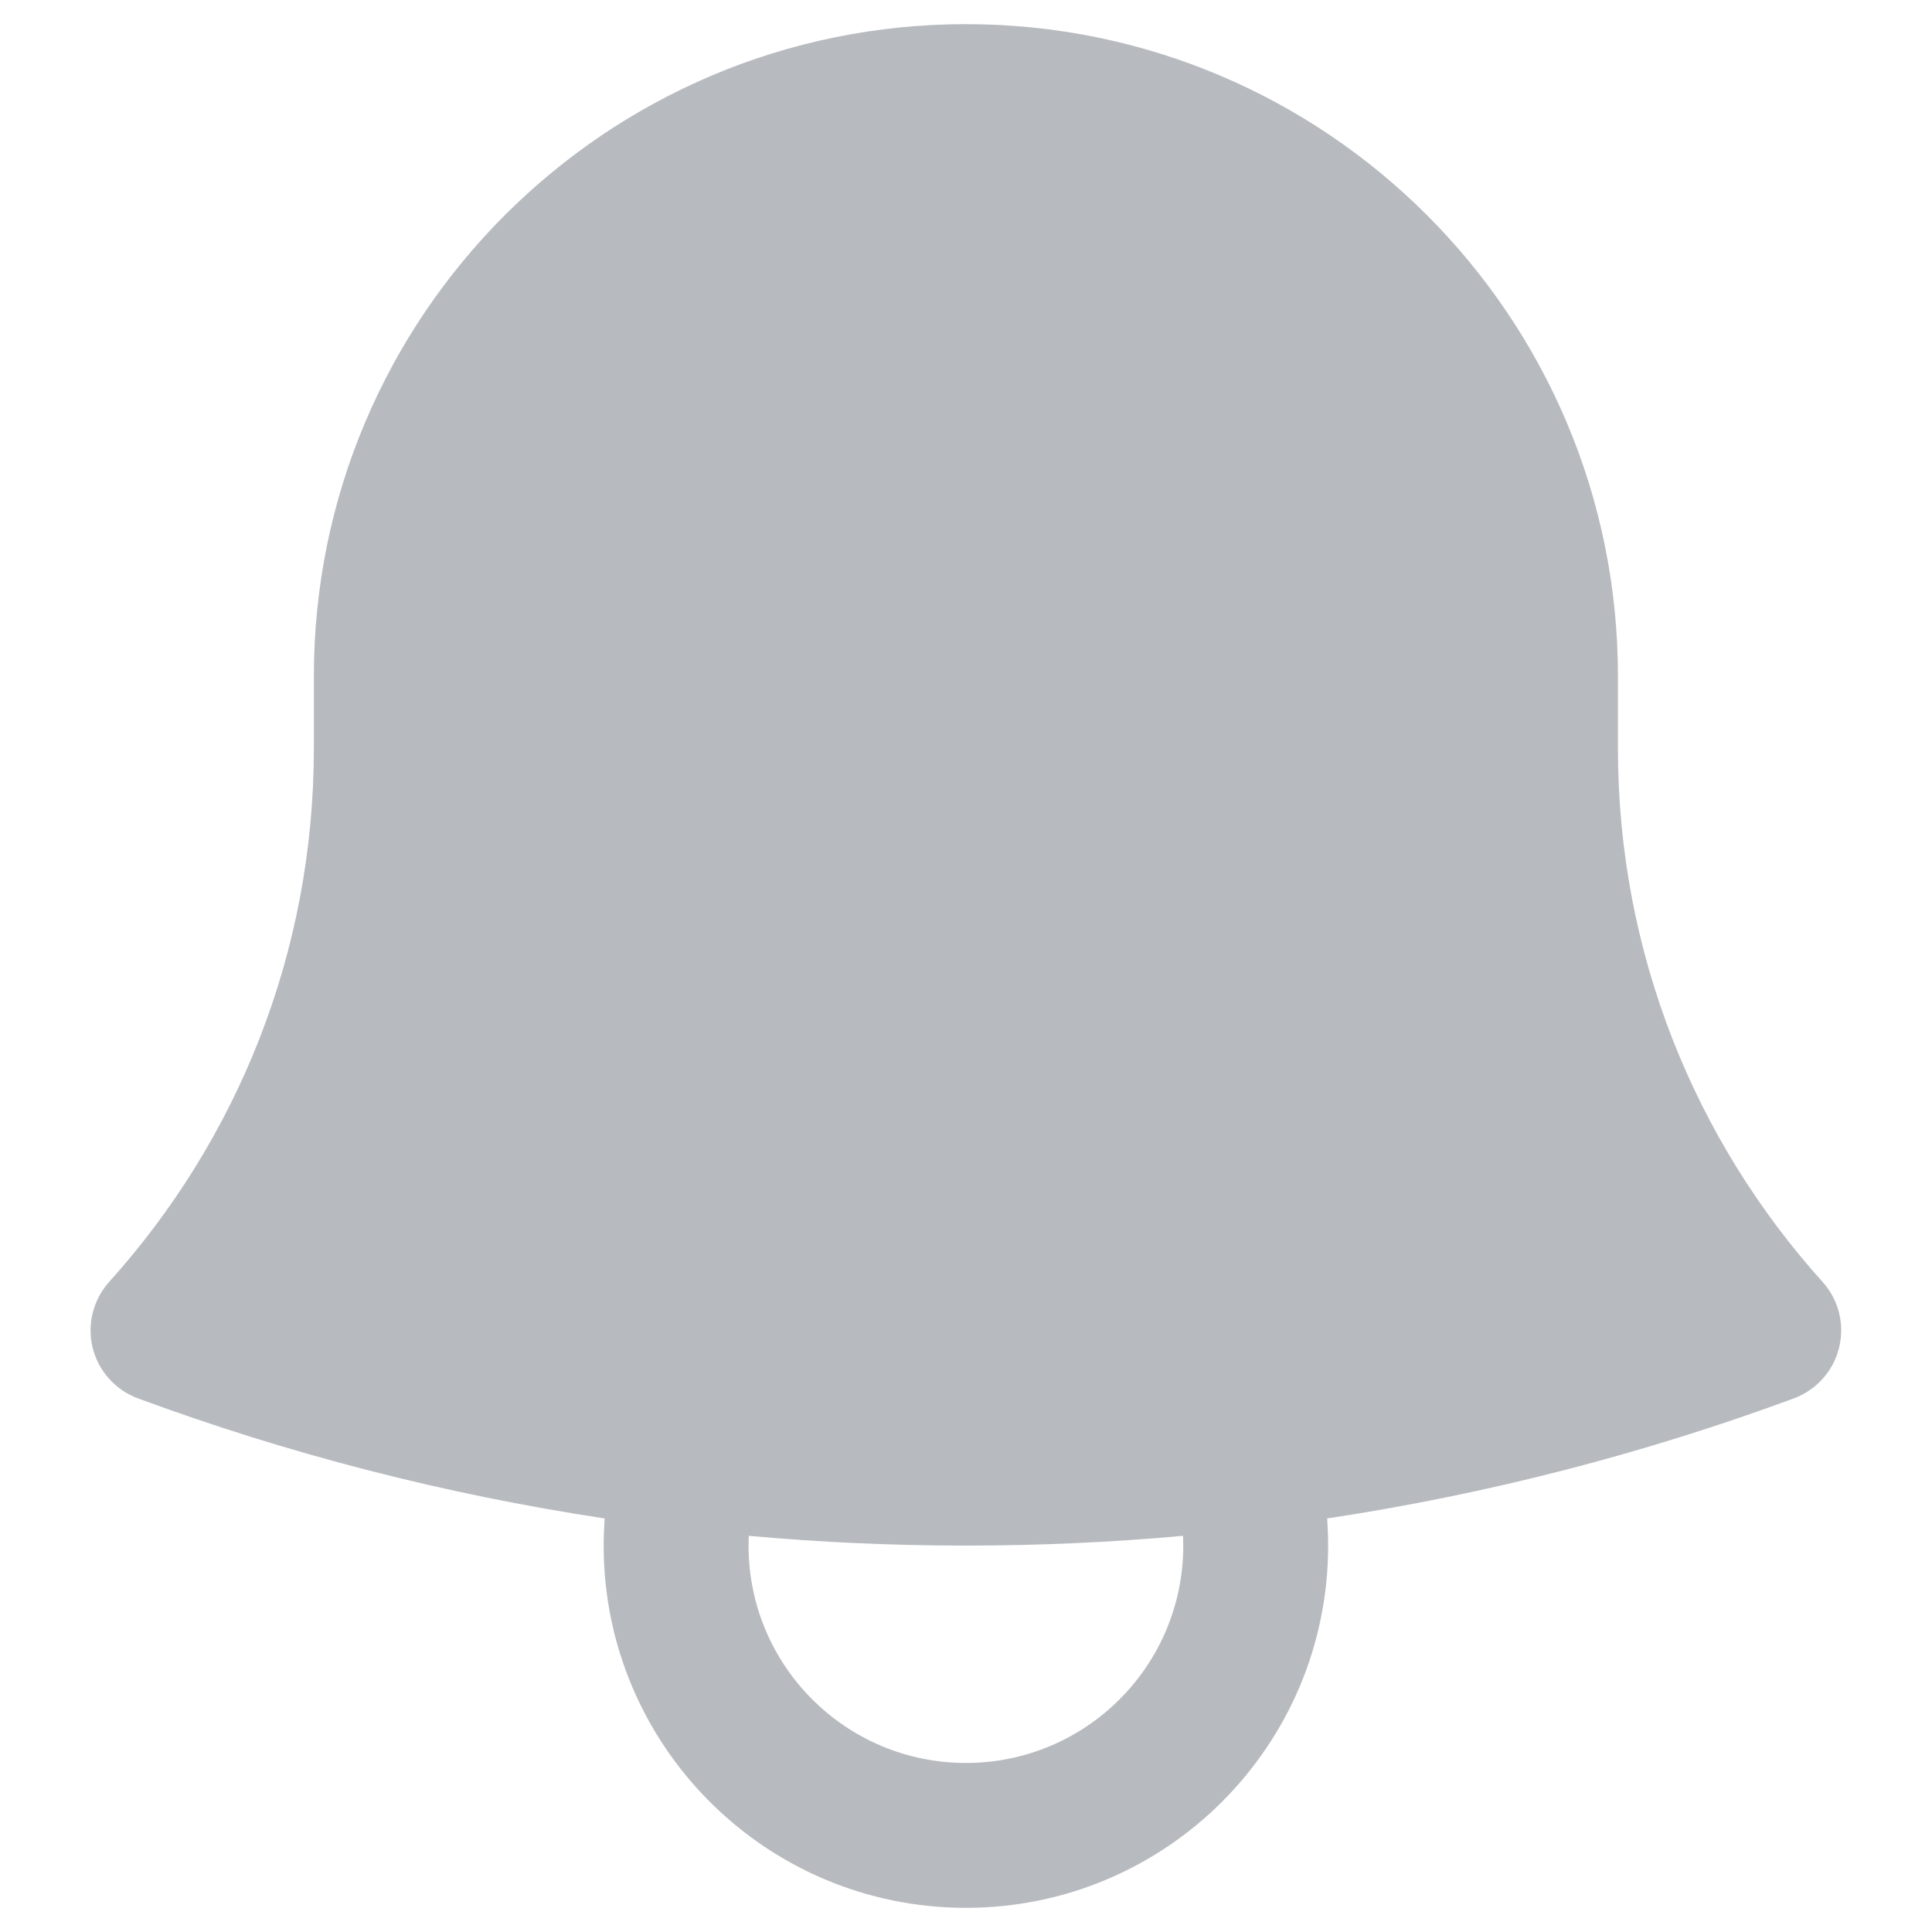 <svg width="20" height="20" viewBox="0 0 20 20" fill="none" xmlns="http://www.w3.org/2000/svg">
<g clip-path="url(#clip0_205_61)">
<path fill-rule="evenodd" clip-rule="evenodd" d="M3.249 7C3.249 3.272 6.271 0.25 9.999 0.25C13.727 0.25 16.749 3.272 16.749 7L16.749 7.049V7.75C16.749 9.873 17.55 11.807 18.867 13.27C19.034 13.455 19.098 13.71 19.038 13.952C18.979 14.193 18.803 14.389 18.57 14.476C17.026 15.046 15.41 15.466 13.739 15.719C13.745 15.812 13.749 15.906 13.749 16C13.749 18.071 12.07 19.75 9.999 19.75C7.928 19.75 6.249 18.071 6.249 16C6.249 15.906 6.253 15.812 6.259 15.719C4.588 15.466 2.972 15.046 1.428 14.476C1.194 14.389 1.019 14.193 0.959 13.952C0.9 13.71 0.964 13.455 1.13 13.27C2.448 11.807 3.249 9.873 3.249 7.75L3.249 7ZM7.751 15.899C7.75 15.933 7.749 15.966 7.749 16C7.749 17.243 8.756 18.25 9.999 18.25C11.242 18.25 12.249 17.243 12.249 16C12.249 15.966 12.248 15.933 12.247 15.899C11.506 15.966 10.756 16 9.999 16C9.241 16 8.492 15.966 7.751 15.899Z" fill="#B7BBBF"/>
</g>
<defs>
<clipPath id="clip0_205_61">
<rect width="20" height="20" fill="white"/>
</clipPath>
</defs>
</svg>
